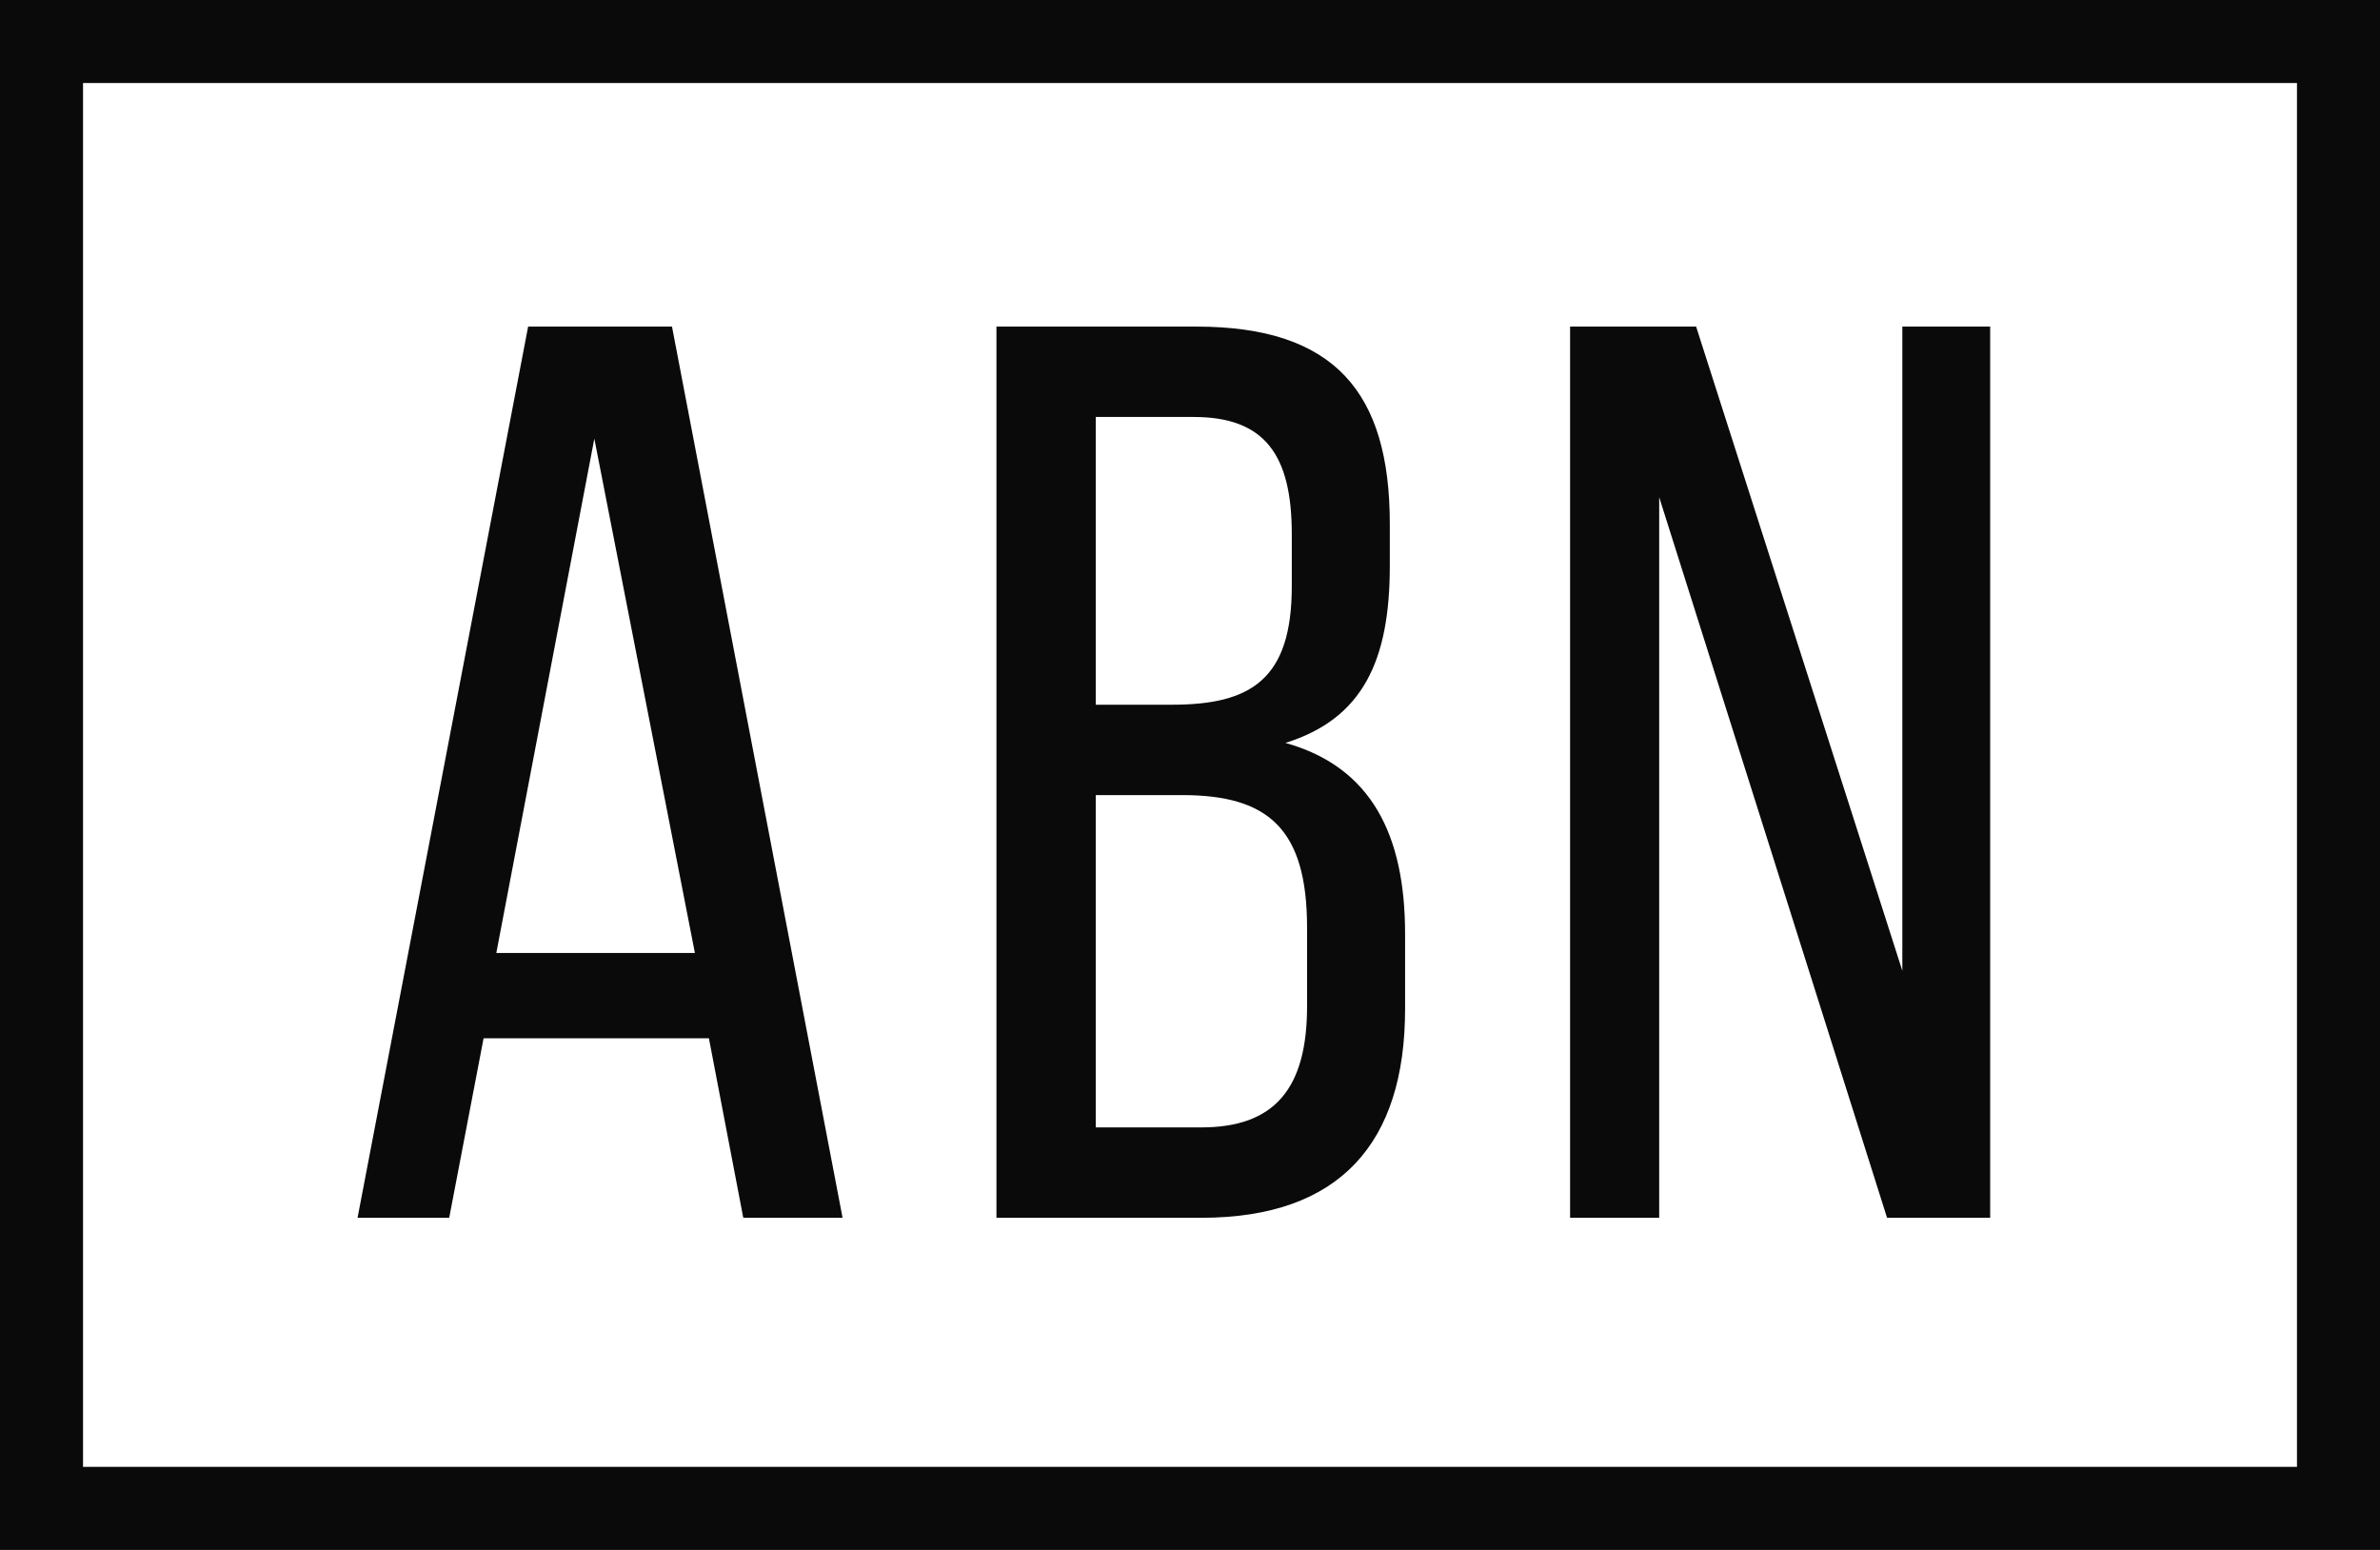 <svg width="86" height="56" viewBox="0 0 86 56" fill="none" xmlns="http://www.w3.org/2000/svg">
<rect x="1.5" y="1.5" width="83" height="53" stroke="#0A0A0A" stroke-width="3"/>
<path d="M25.616 37.514L26.858 44H30.446L24.282 11.8H19.084L12.92 44H16.232L17.474 37.514H25.616ZM21.476 15.848L25.11 34.432H17.934L21.476 15.848ZM36.006 11.8V44H43.412C48.426 44 50.772 41.286 50.772 36.456V33.742C50.772 30.2 49.576 27.716 46.448 26.842C49.254 25.968 50.22 23.852 50.22 20.448V18.93C50.22 14.192 48.242 11.8 43.228 11.8H36.006ZM39.594 25.462V15.066H43.136C45.712 15.066 46.678 16.446 46.678 19.298V21.184C46.678 24.542 45.206 25.462 42.354 25.462H39.594ZM39.594 40.734V28.728H42.722C45.804 28.728 47.23 29.924 47.23 33.512V36.364C47.23 39.354 46.034 40.734 43.412 40.734H39.594ZM59.954 17.964L68.188 44H71.914V11.8H68.74V35.076L61.288 11.8H56.734V44H59.954V17.964Z" fill="#0A0A0A"/>
</svg>
